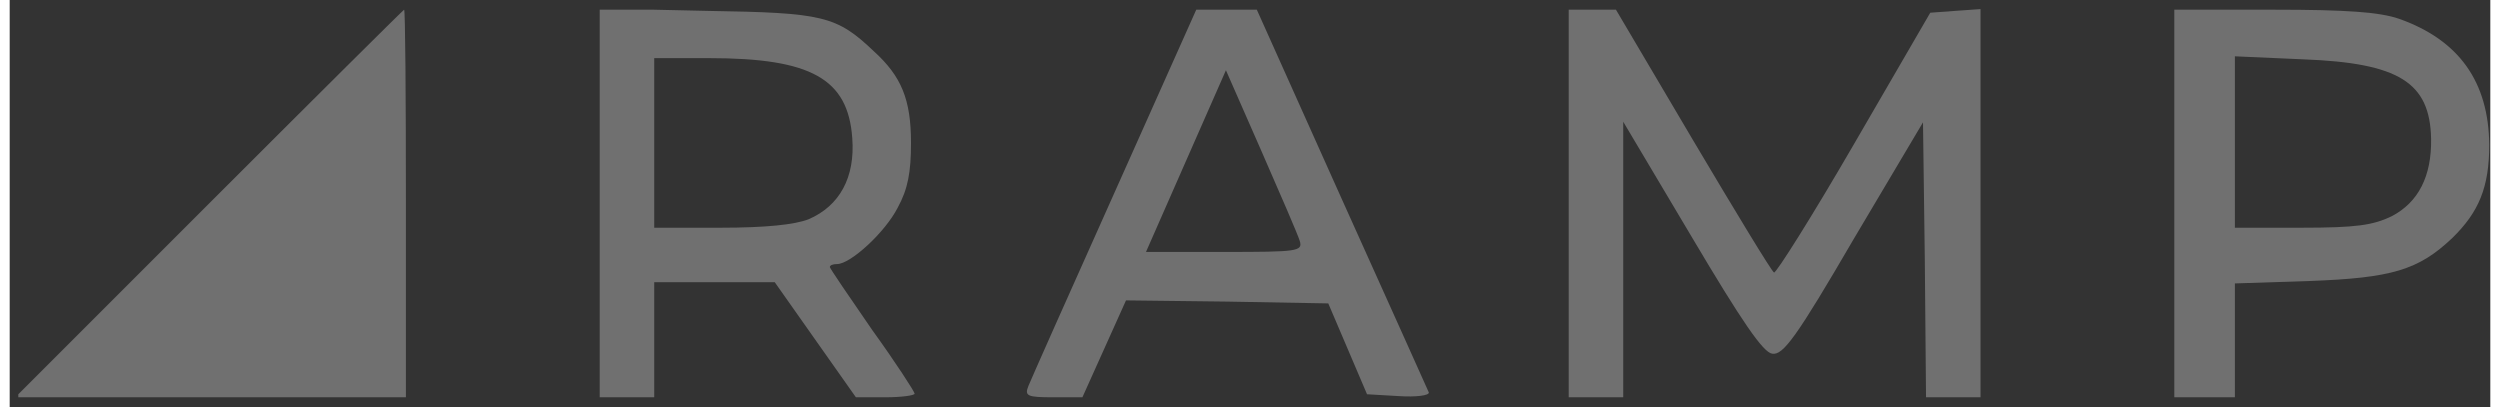 <svg width="129" height="21" viewBox="0 0 128 21" fill="none" xmlns="http://www.w3.org/2000/svg">
<rect x="0" y="0" width="128" height="21" fill="#333333" stroke="none"/>
<g opacity="0.3" clip-path="url(#clip0)">
<path d="M30.445 10.469V0.438L36.008 0.562C41.977 0.656 42.664 0.812 44.602 2.656C46.008 3.938 46.508 5.125 46.508 7.375C46.508 8.875 46.352 9.75 45.82 10.719C45.164 12 43.383 13.625 42.695 13.625C42.477 13.625 42.32 13.688 42.32 13.781C42.32 13.844 43.32 15.312 44.508 17.031C45.727 18.719 46.695 20.219 46.695 20.312C46.695 20.406 46.008 20.5 45.195 20.5H43.664L41.57 17.531L39.477 14.562H36.383H33.258V17.531V20.5H31.852H30.445V10.469ZM41.227 11.312C42.82 10.625 43.633 9.156 43.477 7.125C43.258 4.062 41.352 3 36.102 3H33.258V7.375V11.75H36.695C39.008 11.75 40.508 11.594 41.227 11.312Z" fill="white"/>
<path d="M52.57 19.906C52.695 19.594 54.695 15.094 57.008 9.938L61.227 0.5H62.789H64.352L68.727 10.25C71.133 15.594 73.164 20.094 73.227 20.25C73.258 20.406 72.57 20.5 71.664 20.438L70.039 20.344L69.039 18L68.039 15.656L62.82 15.562L57.602 15.5L56.477 18L55.352 20.5H53.852C52.508 20.5 52.352 20.438 52.57 19.906ZM66.57 12.438C66.477 12.125 65.57 10.031 64.57 7.75L62.758 3.625L60.695 8.312L58.633 13H62.695C66.445 13 66.727 12.969 66.57 12.438Z" fill="white"/>
<path d="M80.445 10.5V0.5H81.664H82.883L86.852 7.219C89.039 10.906 90.914 14 91.039 14.062C91.133 14.125 93.008 11.156 95.164 7.438L99.102 0.656L100.383 0.562L101.695 0.469V10.469V20.5H100.289H98.883L98.82 13.406L98.727 6.312L95.164 12.312C92.195 17.406 91.508 18.344 90.945 18.25C90.477 18.188 89.383 16.594 86.789 12.219L83.258 6.281V13.406V20.5H81.852H80.445V10.5Z" fill="white"/>
<path d="M111.695 10.5V0.5H116.82C120.602 0.5 122.289 0.625 123.289 0.969C126.383 2.062 127.914 4.219 127.945 7.469C127.945 9.656 127.414 10.938 126.039 12.281C124.289 13.938 122.914 14.344 118.664 14.5L114.82 14.625V17.562V20.5H113.258H111.695V10.5ZM122.914 11.156C124.289 10.438 124.977 9.094 124.945 7.156C124.883 4.25 123.289 3.25 118.352 3.062L114.82 2.906V7.344V11.75H118.258C121.07 11.75 121.945 11.625 122.914 11.156Z" fill="white"/>
<path d="M10.289 10.5C15.789 5 20.32 0.5 20.352 0.5C20.414 0.5 20.445 5 20.445 10.5V20.5H10.383H0.289L10.289 10.5Z" fill="white"/>
</g>
<defs>
<clipPath id="clip0">
<rect width="127.5" height="20" fill="white" transform="translate(0.445 0.5)"/>
</clipPath>
</defs>
</svg>
